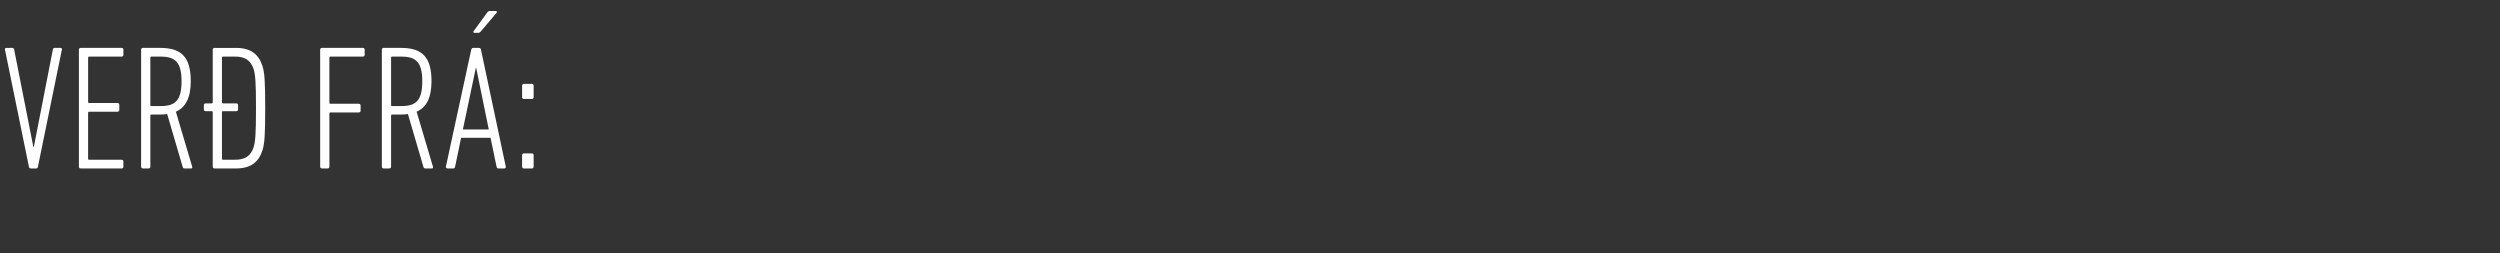 <svg width="168.001" height="17" viewBox="0 0 168.001 17" xmlns="http://www.w3.org/2000/svg"><rect x="0" y="0" width="168.001" height="17" fill="#333333" stroke="none"/><path d="M2.43 11.32c.072 0 .108-.048.12-.12l1.608-7.862c.012-.072-.012-.12-.095-.12h-.394c-.071 0-.107.048-.119.12L2.275 9.867H2.24L.953 3.337c-.012-.07-.06-.118-.131-.118H.429c-.084 0-.107.047-.095.119L1.942 11.2c.012.071.048.119.119.119zm2.872-.12c0 .072.047.12.119.12h2.752c.071 0 .119-.048.119-.12v-.345c0-.071-.048-.119-.12-.119h-2.18c-.047 0-.071-.024-.071-.071V7.579c0-.048.024-.071.072-.071h1.906c.071 0 .119-.048.119-.12v-.345c0-.071-.048-.12-.12-.12H5.994c-.048 0-.072-.023-.072-.07V3.873c0-.048.024-.071.072-.071h2.18c.071 0 .119-.048.119-.12v-.345c0-.072-.048-.12-.12-.12H5.422c-.072 0-.12.048-.12.12zm7.553.12c.06 0 .083-.048.06-.12l-1.097-3.692c.644-.286 1.001-.918 1.001-2.05 0-1.644-.643-2.24-2.061-2.24H9.602c-.071 0-.119.048-.119.12V11.2c0 .071.048.119.12.119h.38c.072 0 .12-.048.12-.12V7.77c0-.048.024-.072.071-.072h.56c.179 0 .346-.012.5-.035l1.049 3.574c.024.06.06.083.131.083zm-2.05-4.194h-.63c-.048 0-.072-.023-.072-.071V3.874c0-.048.024-.071.071-.071h.632c.988 0 1.394.405 1.394 1.656 0 1.298-.43 1.667-1.394 1.667zm5.064 4.194c.977 0 1.513-.429 1.763-1.203.143-.441.19-.977.19-2.848 0-1.882-.047-2.406-.19-2.847-.25-.774-.786-1.203-1.763-1.203h-1.454c-.071 0-.119.047-.119.119v3.538c0 .048-.024.072-.071.072h-.405c-.072 0-.12.047-.12.119v.286c0 .071.048.119.12.119h.405c.047 0 .071.024.071.071v3.658c0 .071.048.119.12.119zm-.072-.584h-.81c-.047 0-.071-.024-.071-.071V7.543c0-.047.024-.071.071-.071h.894c.071 0 .119-.048.119-.12v-.285c0-.072-.048-.12-.12-.12h-.893c-.047 0-.071-.023-.071-.07V3.873c0-.048.024-.071.071-.071h.81c.68 0 1.049.262 1.24.822.119.369.166.857.166 2.644 0 1.787-.047 2.276-.167 2.645-.19.56-.56.822-1.239.822zm5.719.465c0 .071.048.119.12.119h.38c.072 0 .12-.048.12-.12V7.628c0-.048.023-.072.07-.072h1.907c.072 0 .12-.047.12-.119v-.345c0-.072-.048-.12-.12-.12h-1.906c-.048 0-.072-.023-.072-.07V3.873c0-.048.024-.071.072-.071h2.18c.072 0 .12-.048.12-.12v-.345c0-.072-.048-.12-.12-.12h-2.752c-.071 0-.12.048-.12.12zm7.517.119c.06 0 .084-.048.06-.12l-1.096-3.692c.643-.286 1-.918 1-2.05 0-1.644-.643-2.24-2.06-2.24H25.78c-.071 0-.12.048-.12.12V11.2c0 .071.049.119.12.119h.381c.072 0 .12-.048.12-.12V7.77c0-.048.023-.072.07-.072h.56c.18 0 .346-.012.501-.035l1.049 3.574c.023.06.06.083.13.083zm-2.049-4.194h-.631c-.048 0-.072-.023-.072-.071V3.874c0-.048.024-.071.072-.071h.631c.99 0 1.394.405 1.394 1.656 0 1.298-.429 1.667-1.394 1.667zm2.979 4.075c-.012.071.047.119.119.119h.381c.072 0 .107-.048.12-.12l.404-1.941h1.978l.405 1.942c.012.071.048.119.131.119h.381c.072 0 .12-.048.107-.12l-1.667-7.862c-.012-.072-.06-.12-.132-.12h-.393c-.071 0-.107.048-.13.12zm1.143-2.502l.87-4.134H32l.846 4.134zm1.025-6.493c.083 0 .12-.024.202-.119L33.37.86c.048-.06.024-.12-.048-.12h-.393c-.107 0-.143.036-.202.12l-.894 1.227c-.048.06-.024.12.048.12zm3.074 4.444h.536c.071 0 .119-.048.119-.12v-.774c0-.071-.048-.119-.12-.119h-.535c-.072 0-.12.048-.12.12v.774c0 .071.048.119.12.119zm-.12 4.55c0 .072.048.12.12.12h.536c.071 0 .119-.048.119-.12v-.774c0-.071-.048-.119-.12-.119h-.535c-.072 0-.12.048-.12.12z" fill="#fff"/></svg>